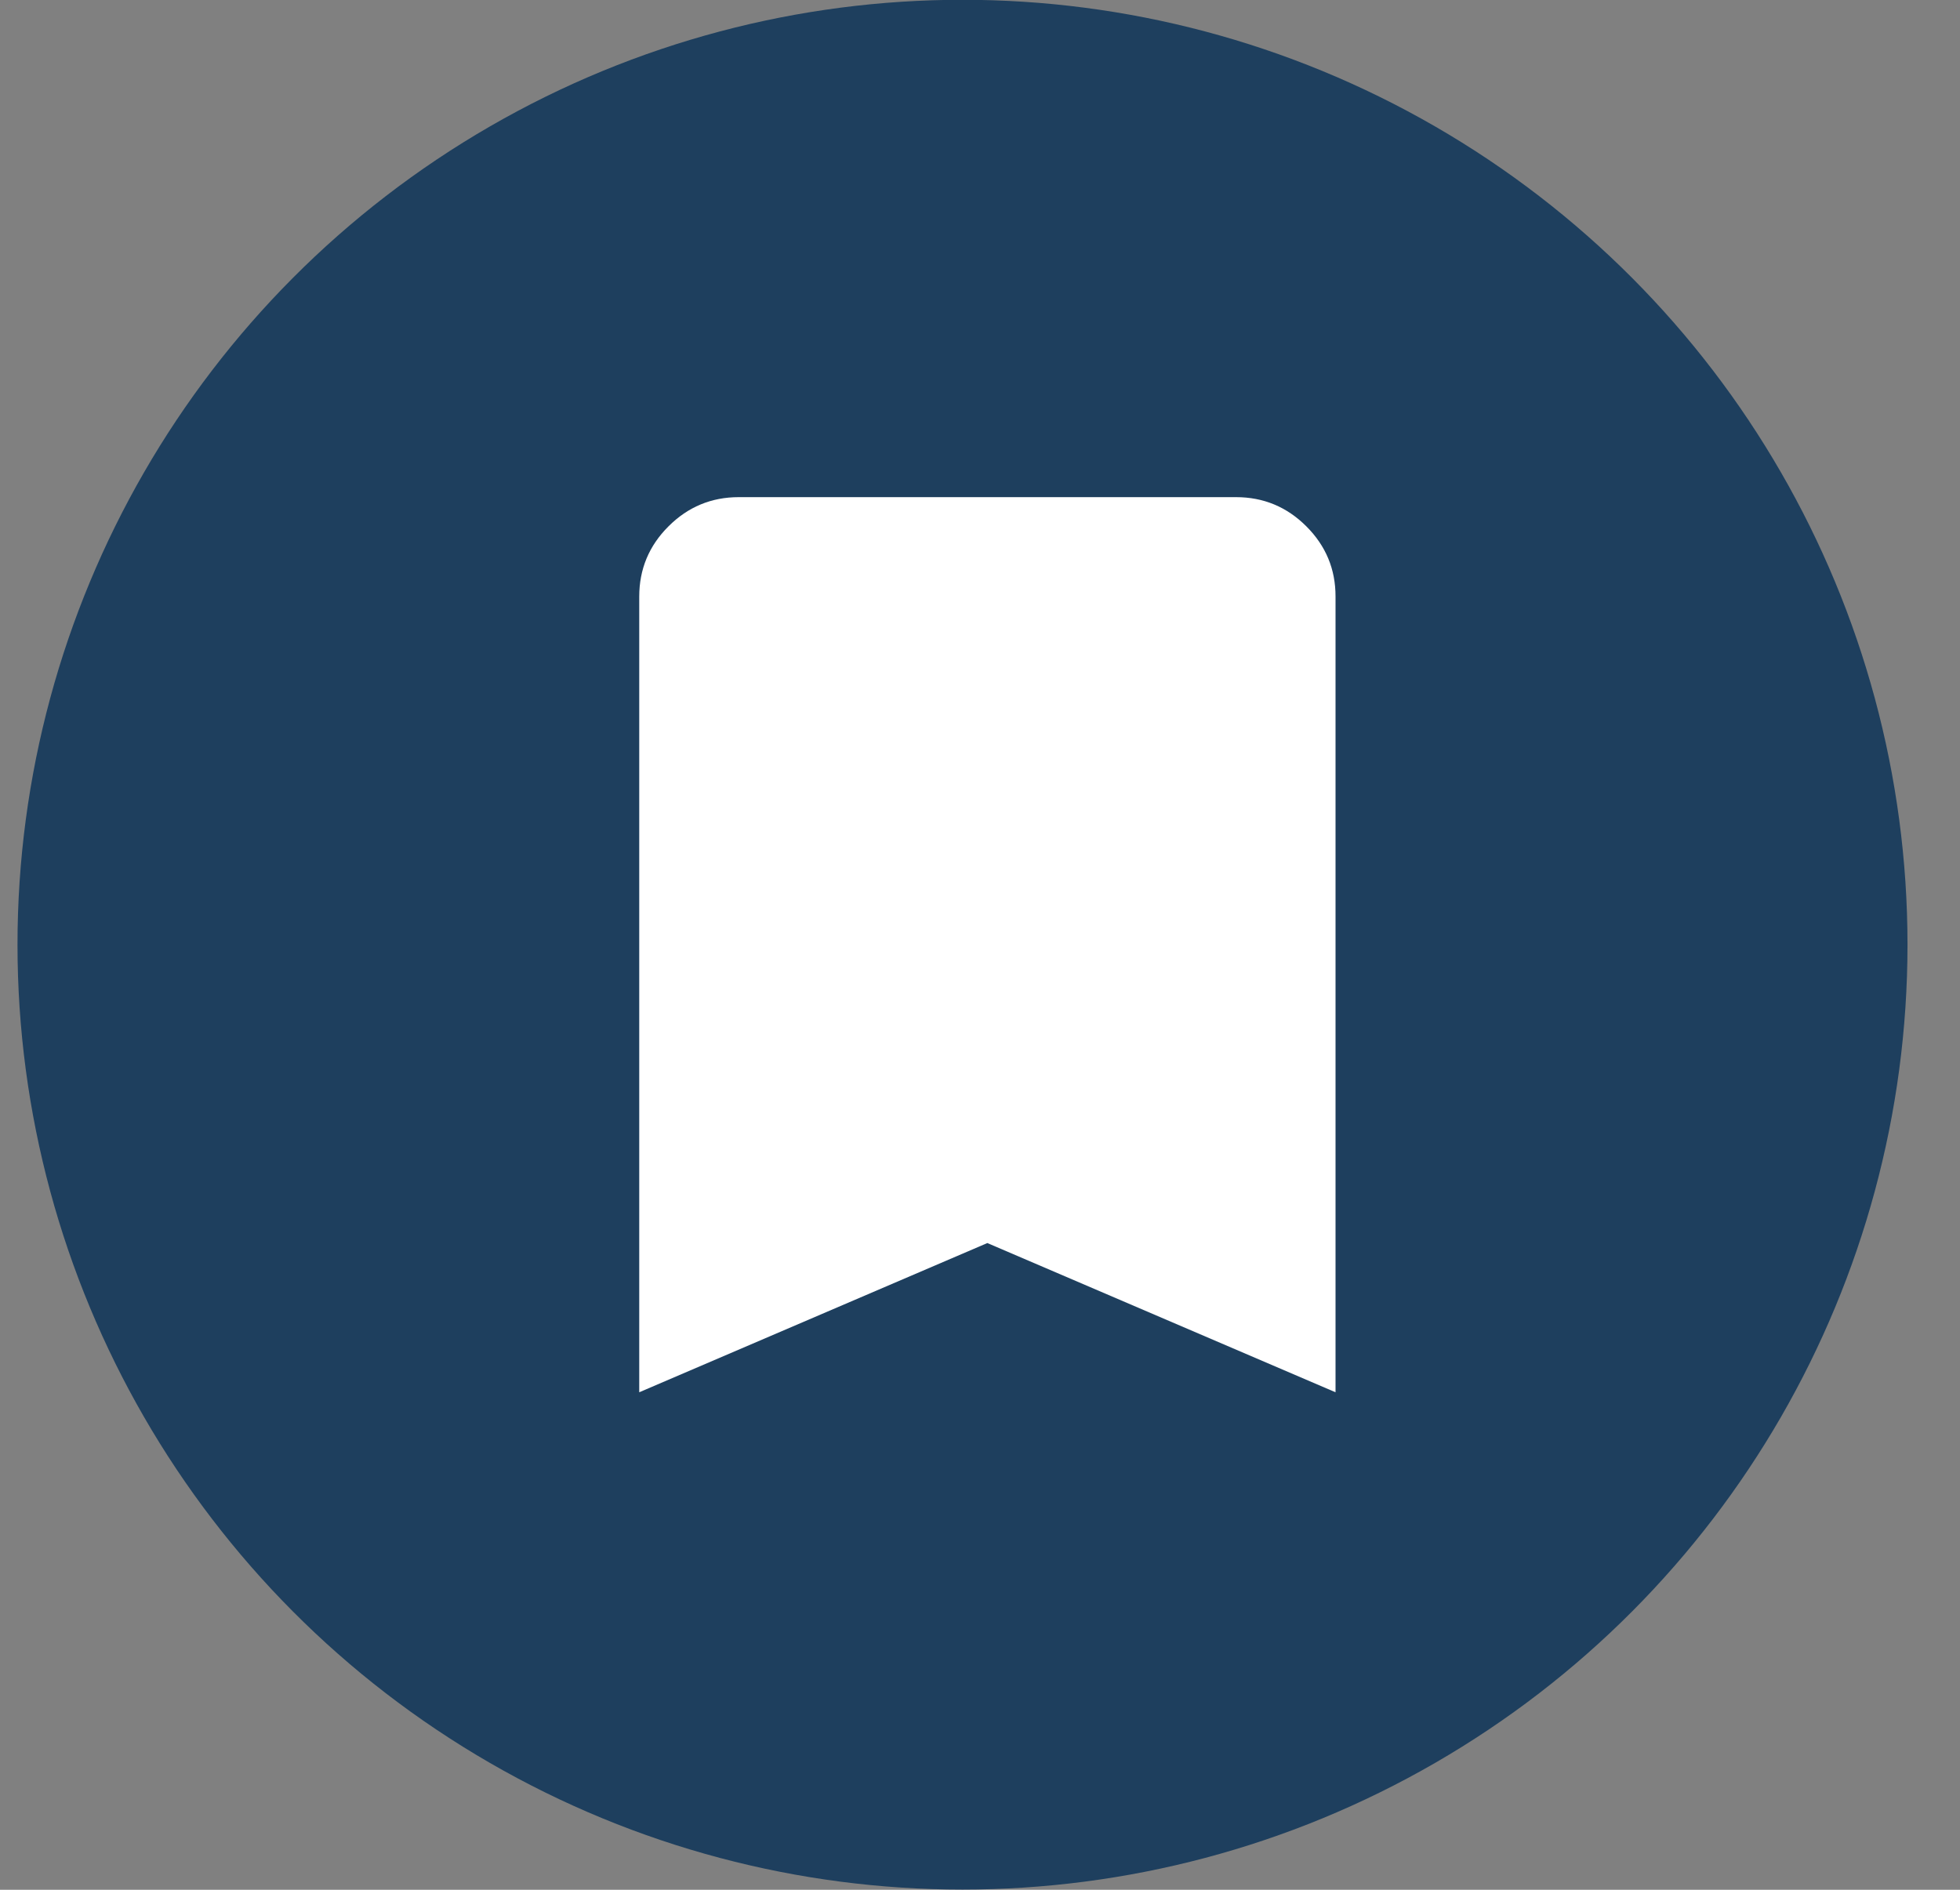 <svg width="28" height="27" viewBox="0 0 28 27" fill="none" xmlns="http://www.w3.org/2000/svg">
<rect x="0" y="0" width="28" height="27" fill="#808080" stroke="none"/>
<circle cx="13.75" cy="13.497" r="13.5" fill="#1E3F5E"/>
<path d="M9.132 19.892V8.524C9.132 8.133 9.271 7.798 9.55 7.52C9.828 7.242 10.163 7.103 10.553 7.103H17.658C18.049 7.103 18.384 7.242 18.662 7.52C18.941 7.799 19.08 8.133 19.079 8.524V19.892L14.105 17.76L9.132 19.892Z" fill="white"/>
</svg>
